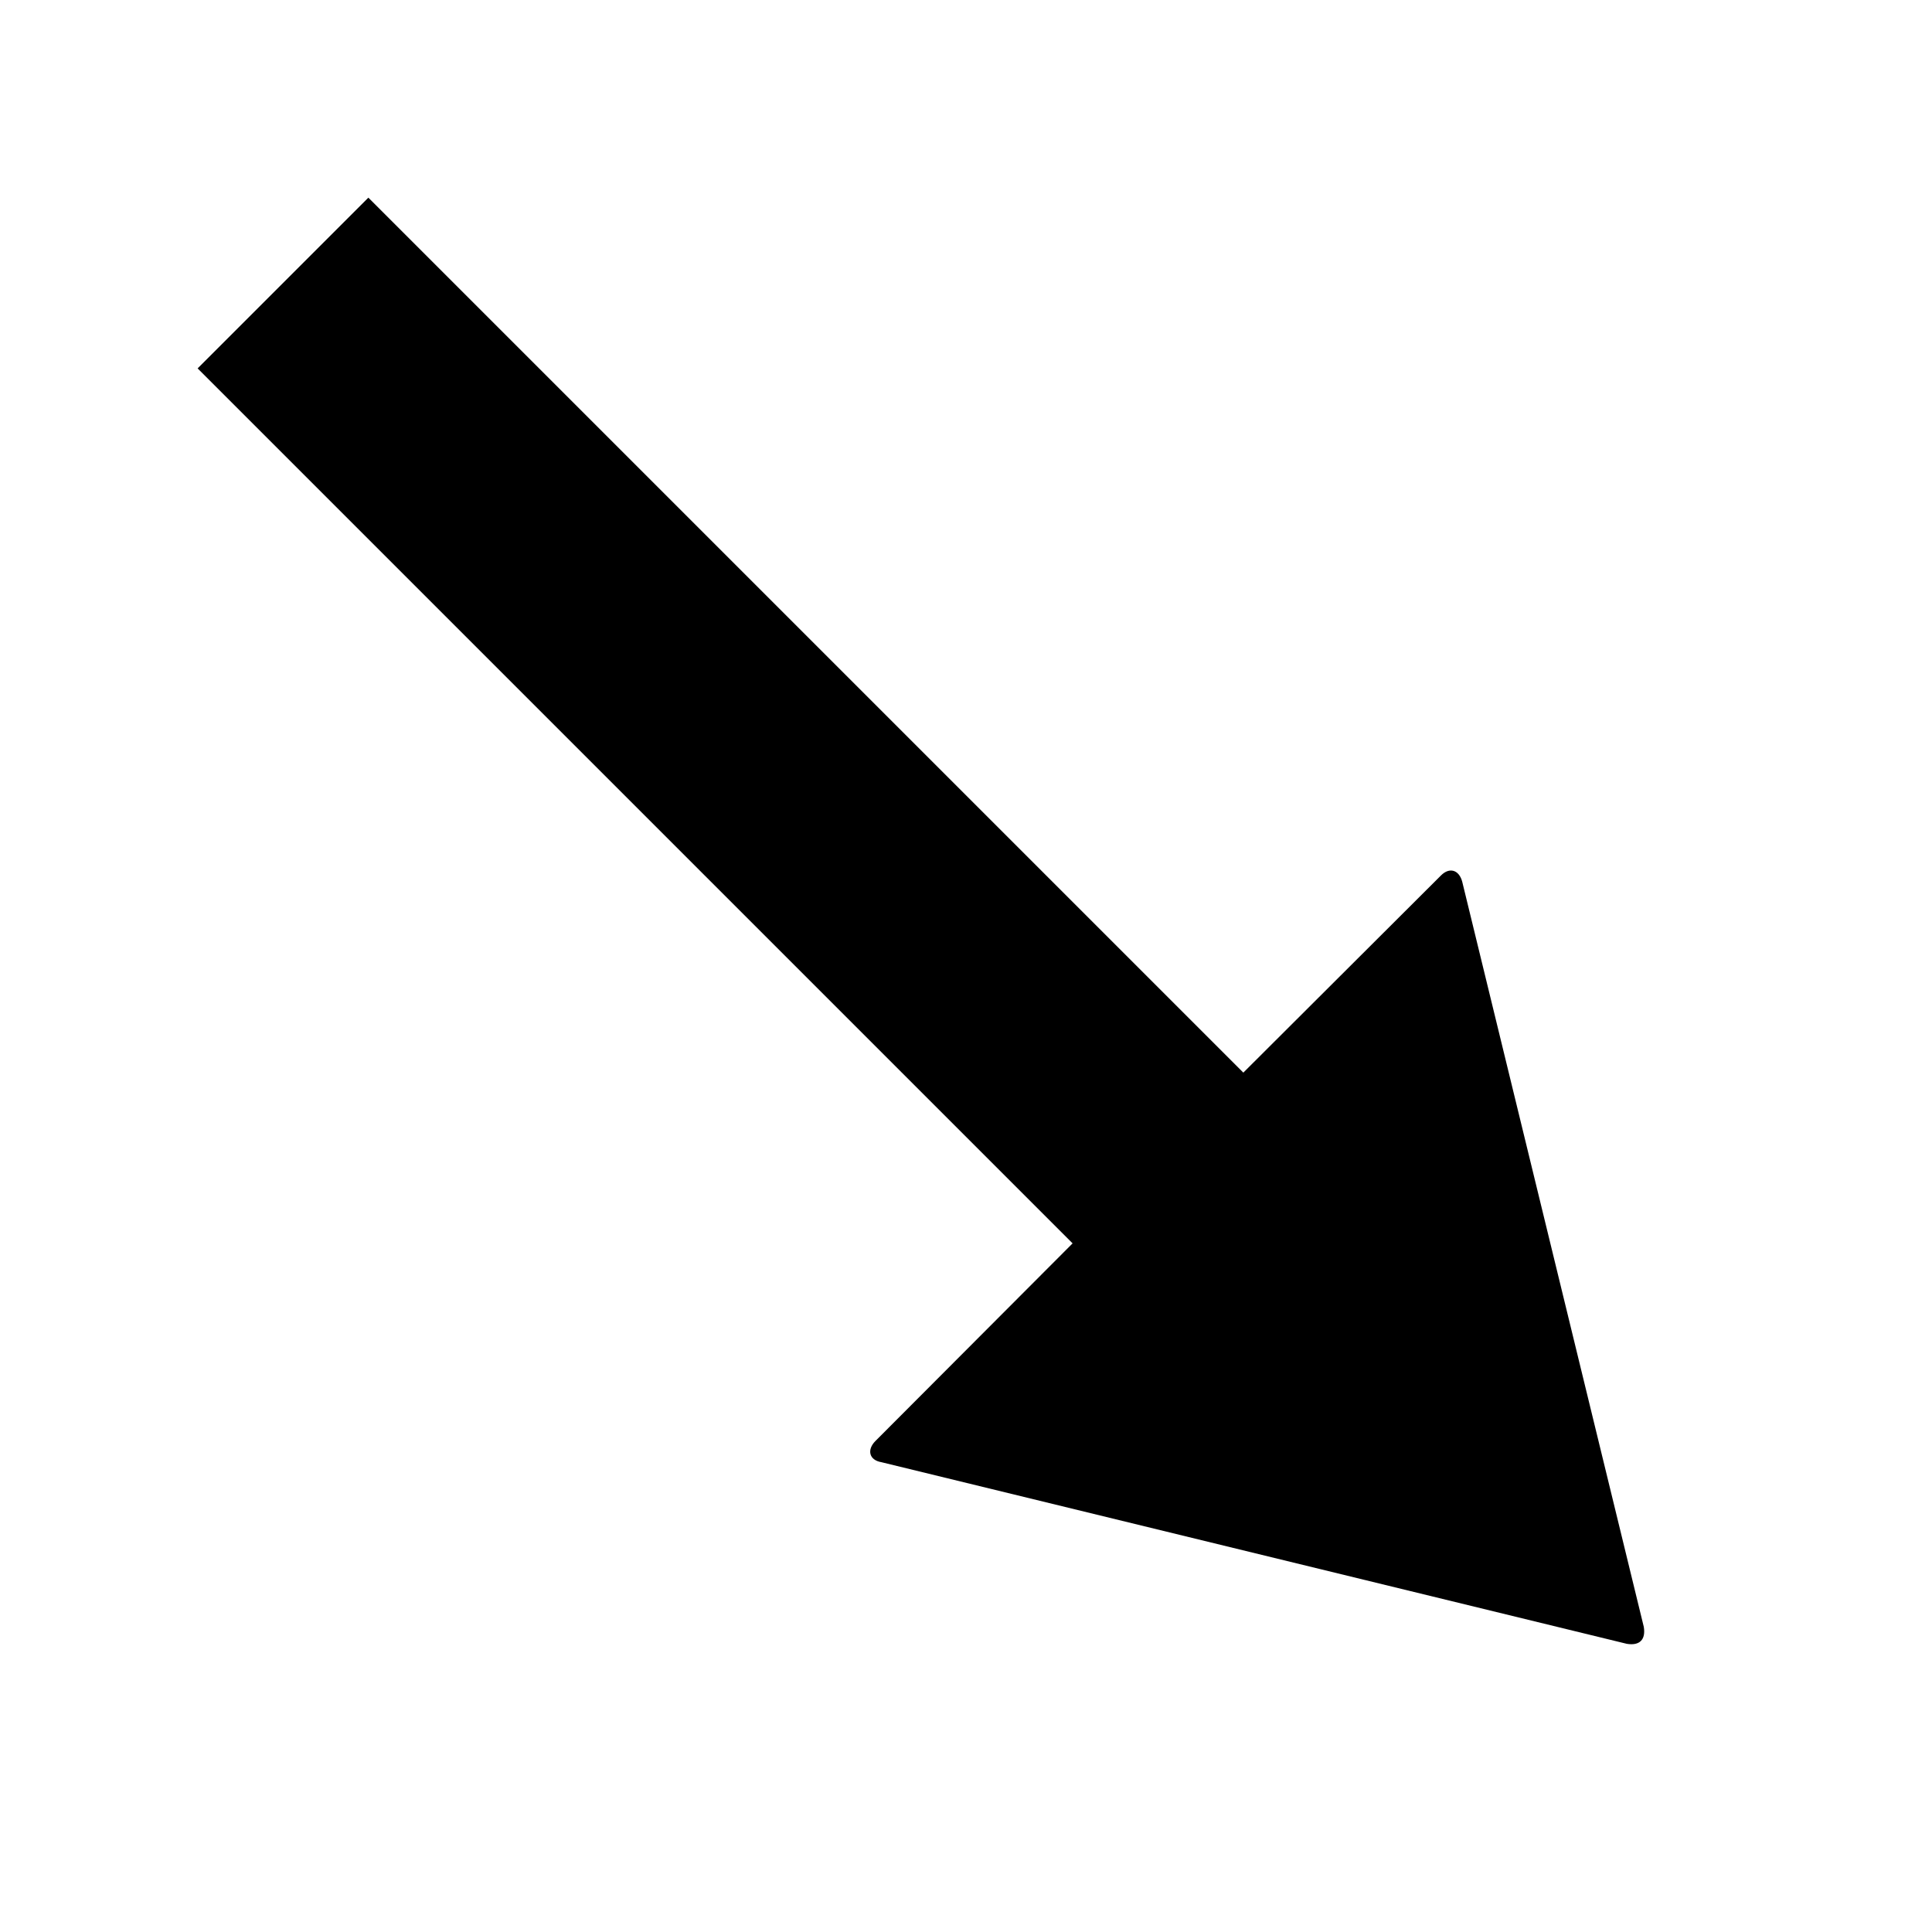 <svg data-icon="arrow-thick" data-containerTransform="translate(0 ) scale(1 1 )" data-width="null" data-height="null" xmlns="http://www.w3.org/2000/svg" version="1.1" width="128" height="128" viewBox="0 0 128 128">
  <path d="M24.406 13.094l-11.313 11.313 57.969 57.969-13.063 13.094c-.566.566-.442 1.265.406 1.406l49.375 12.031c.849.141 1.266-.276 1.125-1.125l-12.031-49.375c-.212-.778-.841-.972-1.406-.406l-13.094 13.063-57.969-57.969z" />
</svg>